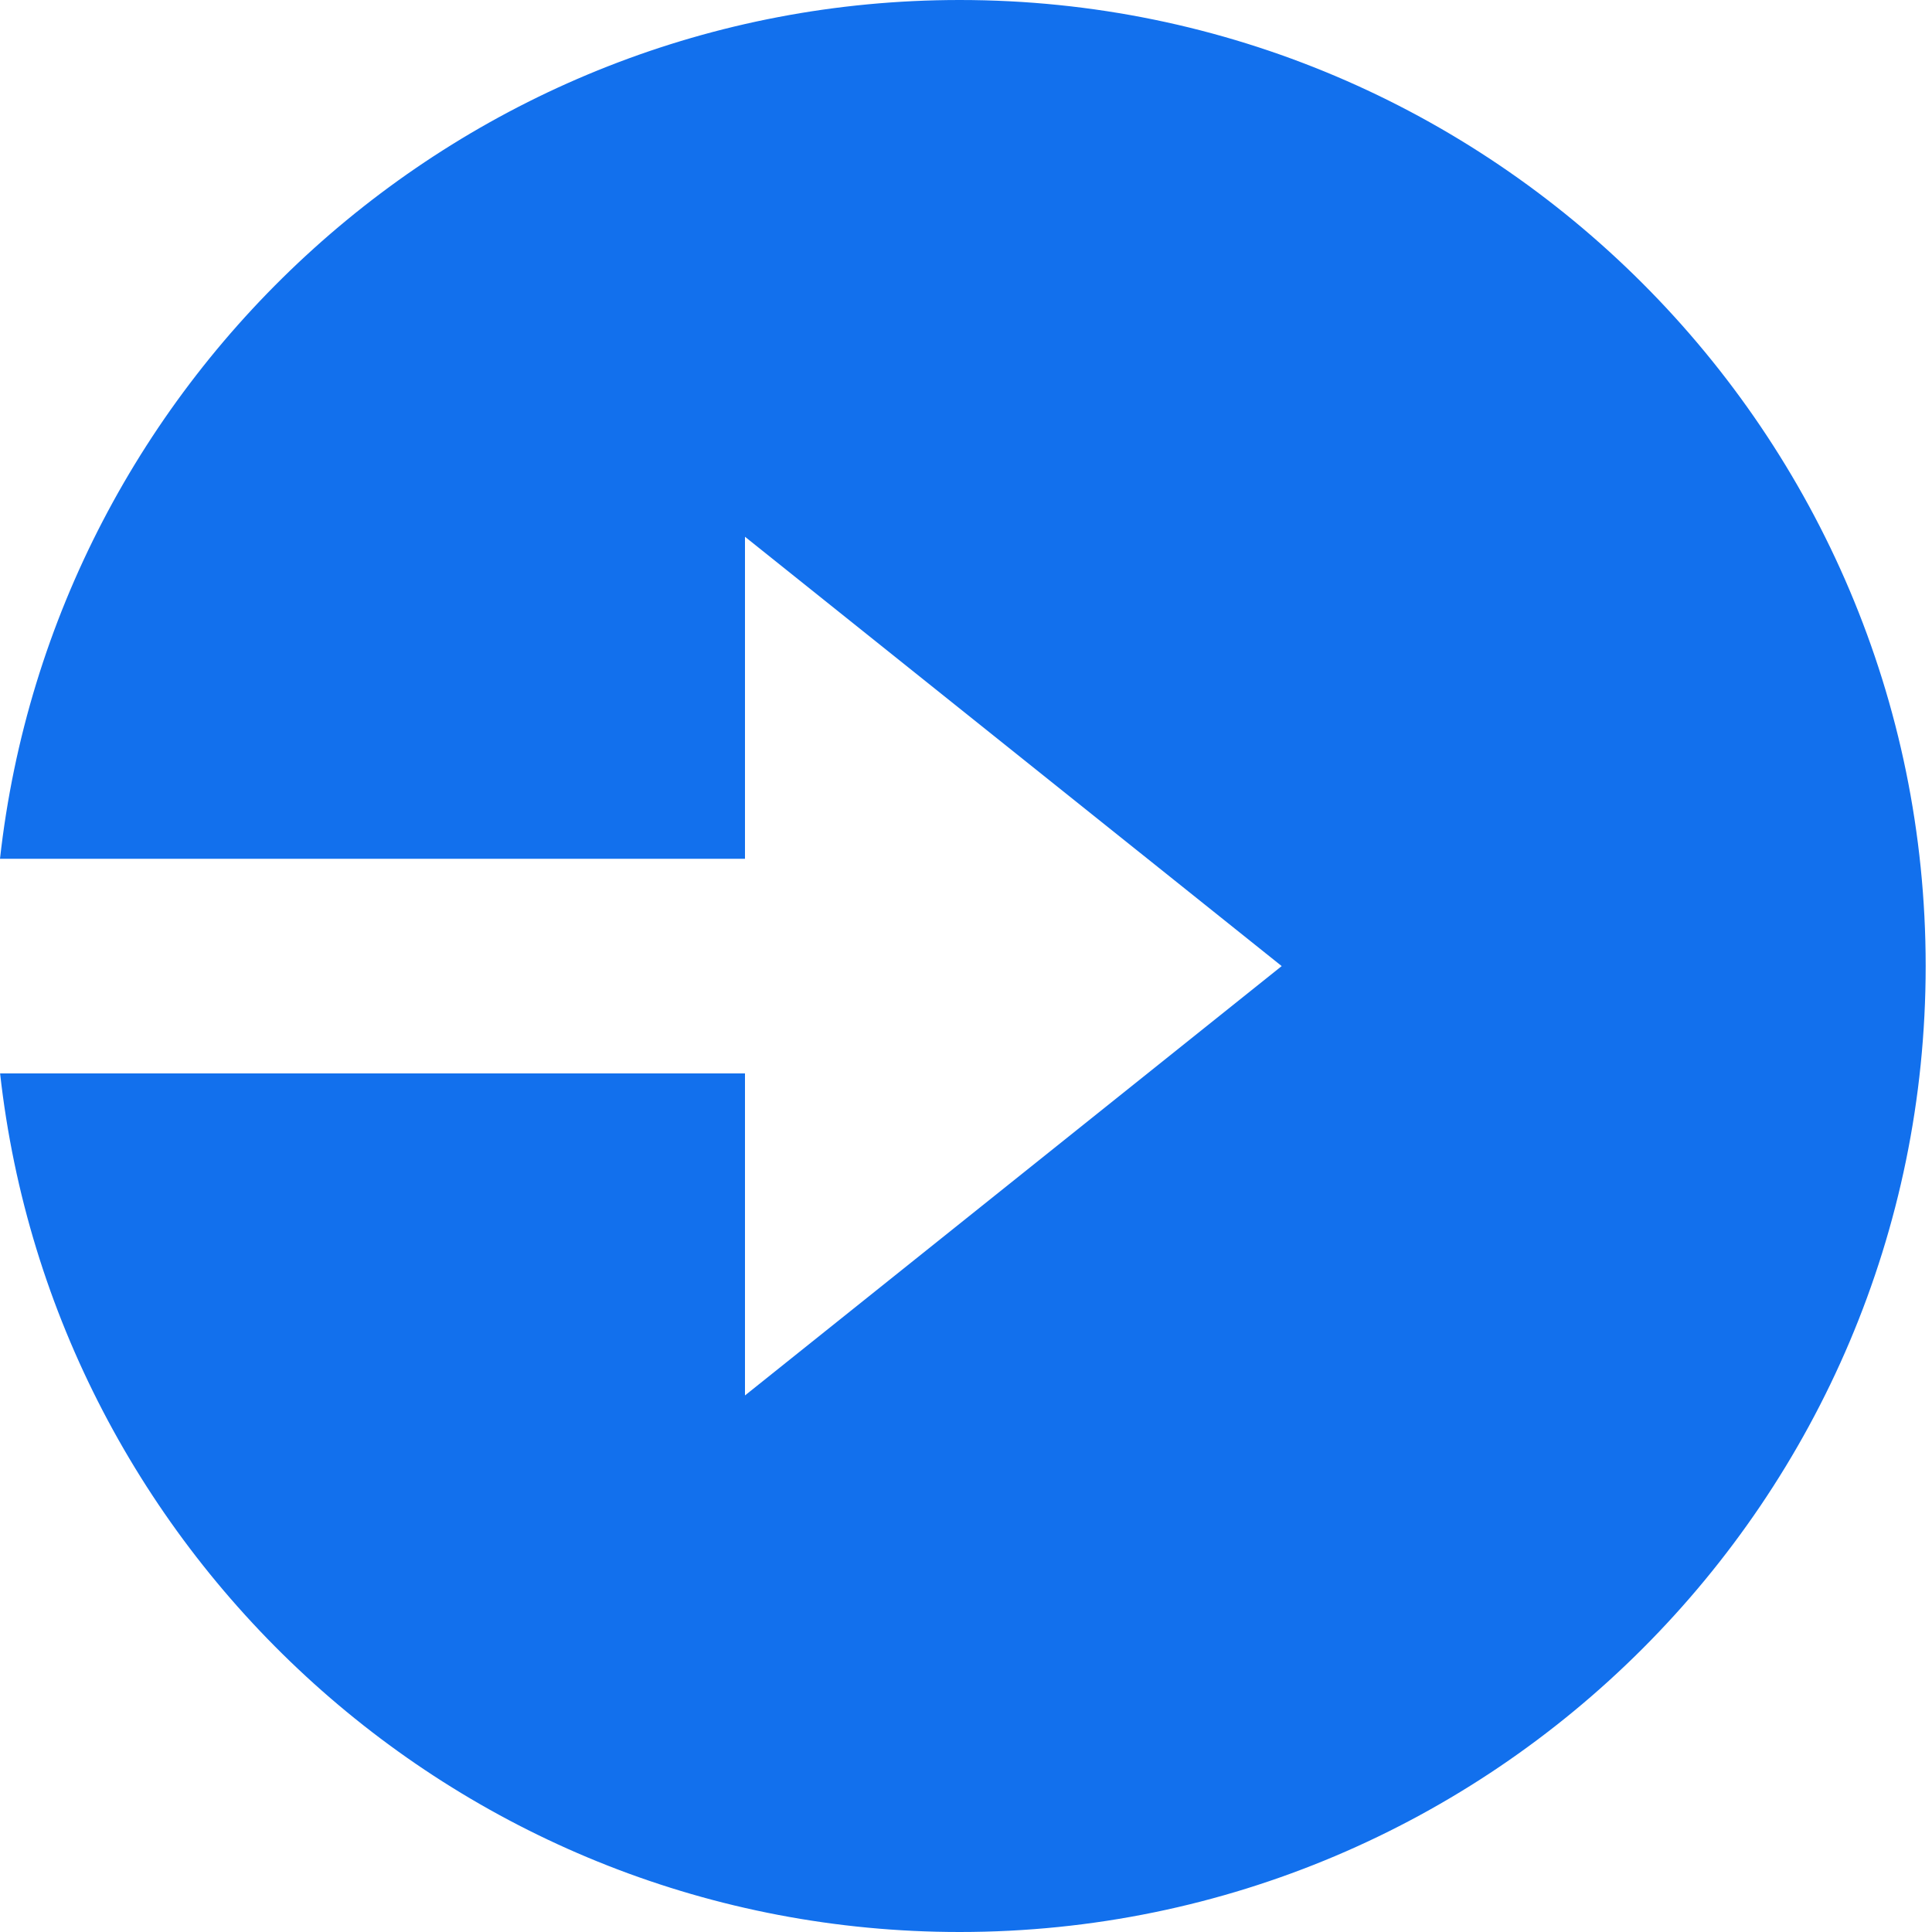 <?xml version="1.0" encoding="UTF-8"?>
<svg width="40px" height="40px" viewBox="0 0 40 40" version="1.1" xmlns="http://www.w3.org/2000/svg" xmlns:xlink="http://www.w3.org/1999/xlink">
    <title>Path 2</title>
    <g id="Design" stroke="none" stroke-width="1" fill="none" fill-rule="evenodd">
        <g id="003-Podaci" transform="translate(-195, -1339)" fill="#1270ED" fill-rule="nonzero">
            <g id="Path-2" transform="translate(195, 1339)">
                <path d="M19.869,0 C9.591,0 1.109,7.793 0,17.78 L15.424,17.78 L15.424,11.113 L26.536,20.002 L15.424,28.891 L15.424,22.224 L0.002,22.224 C1.113,32.209 9.593,40 19.869,40 C30.898,40 39.869,31.029 39.869,20 C39.869,8.971 30.898,0 19.869,0 Z" id="Path"></path>
            </g>
        </g>
    </g>
</svg>